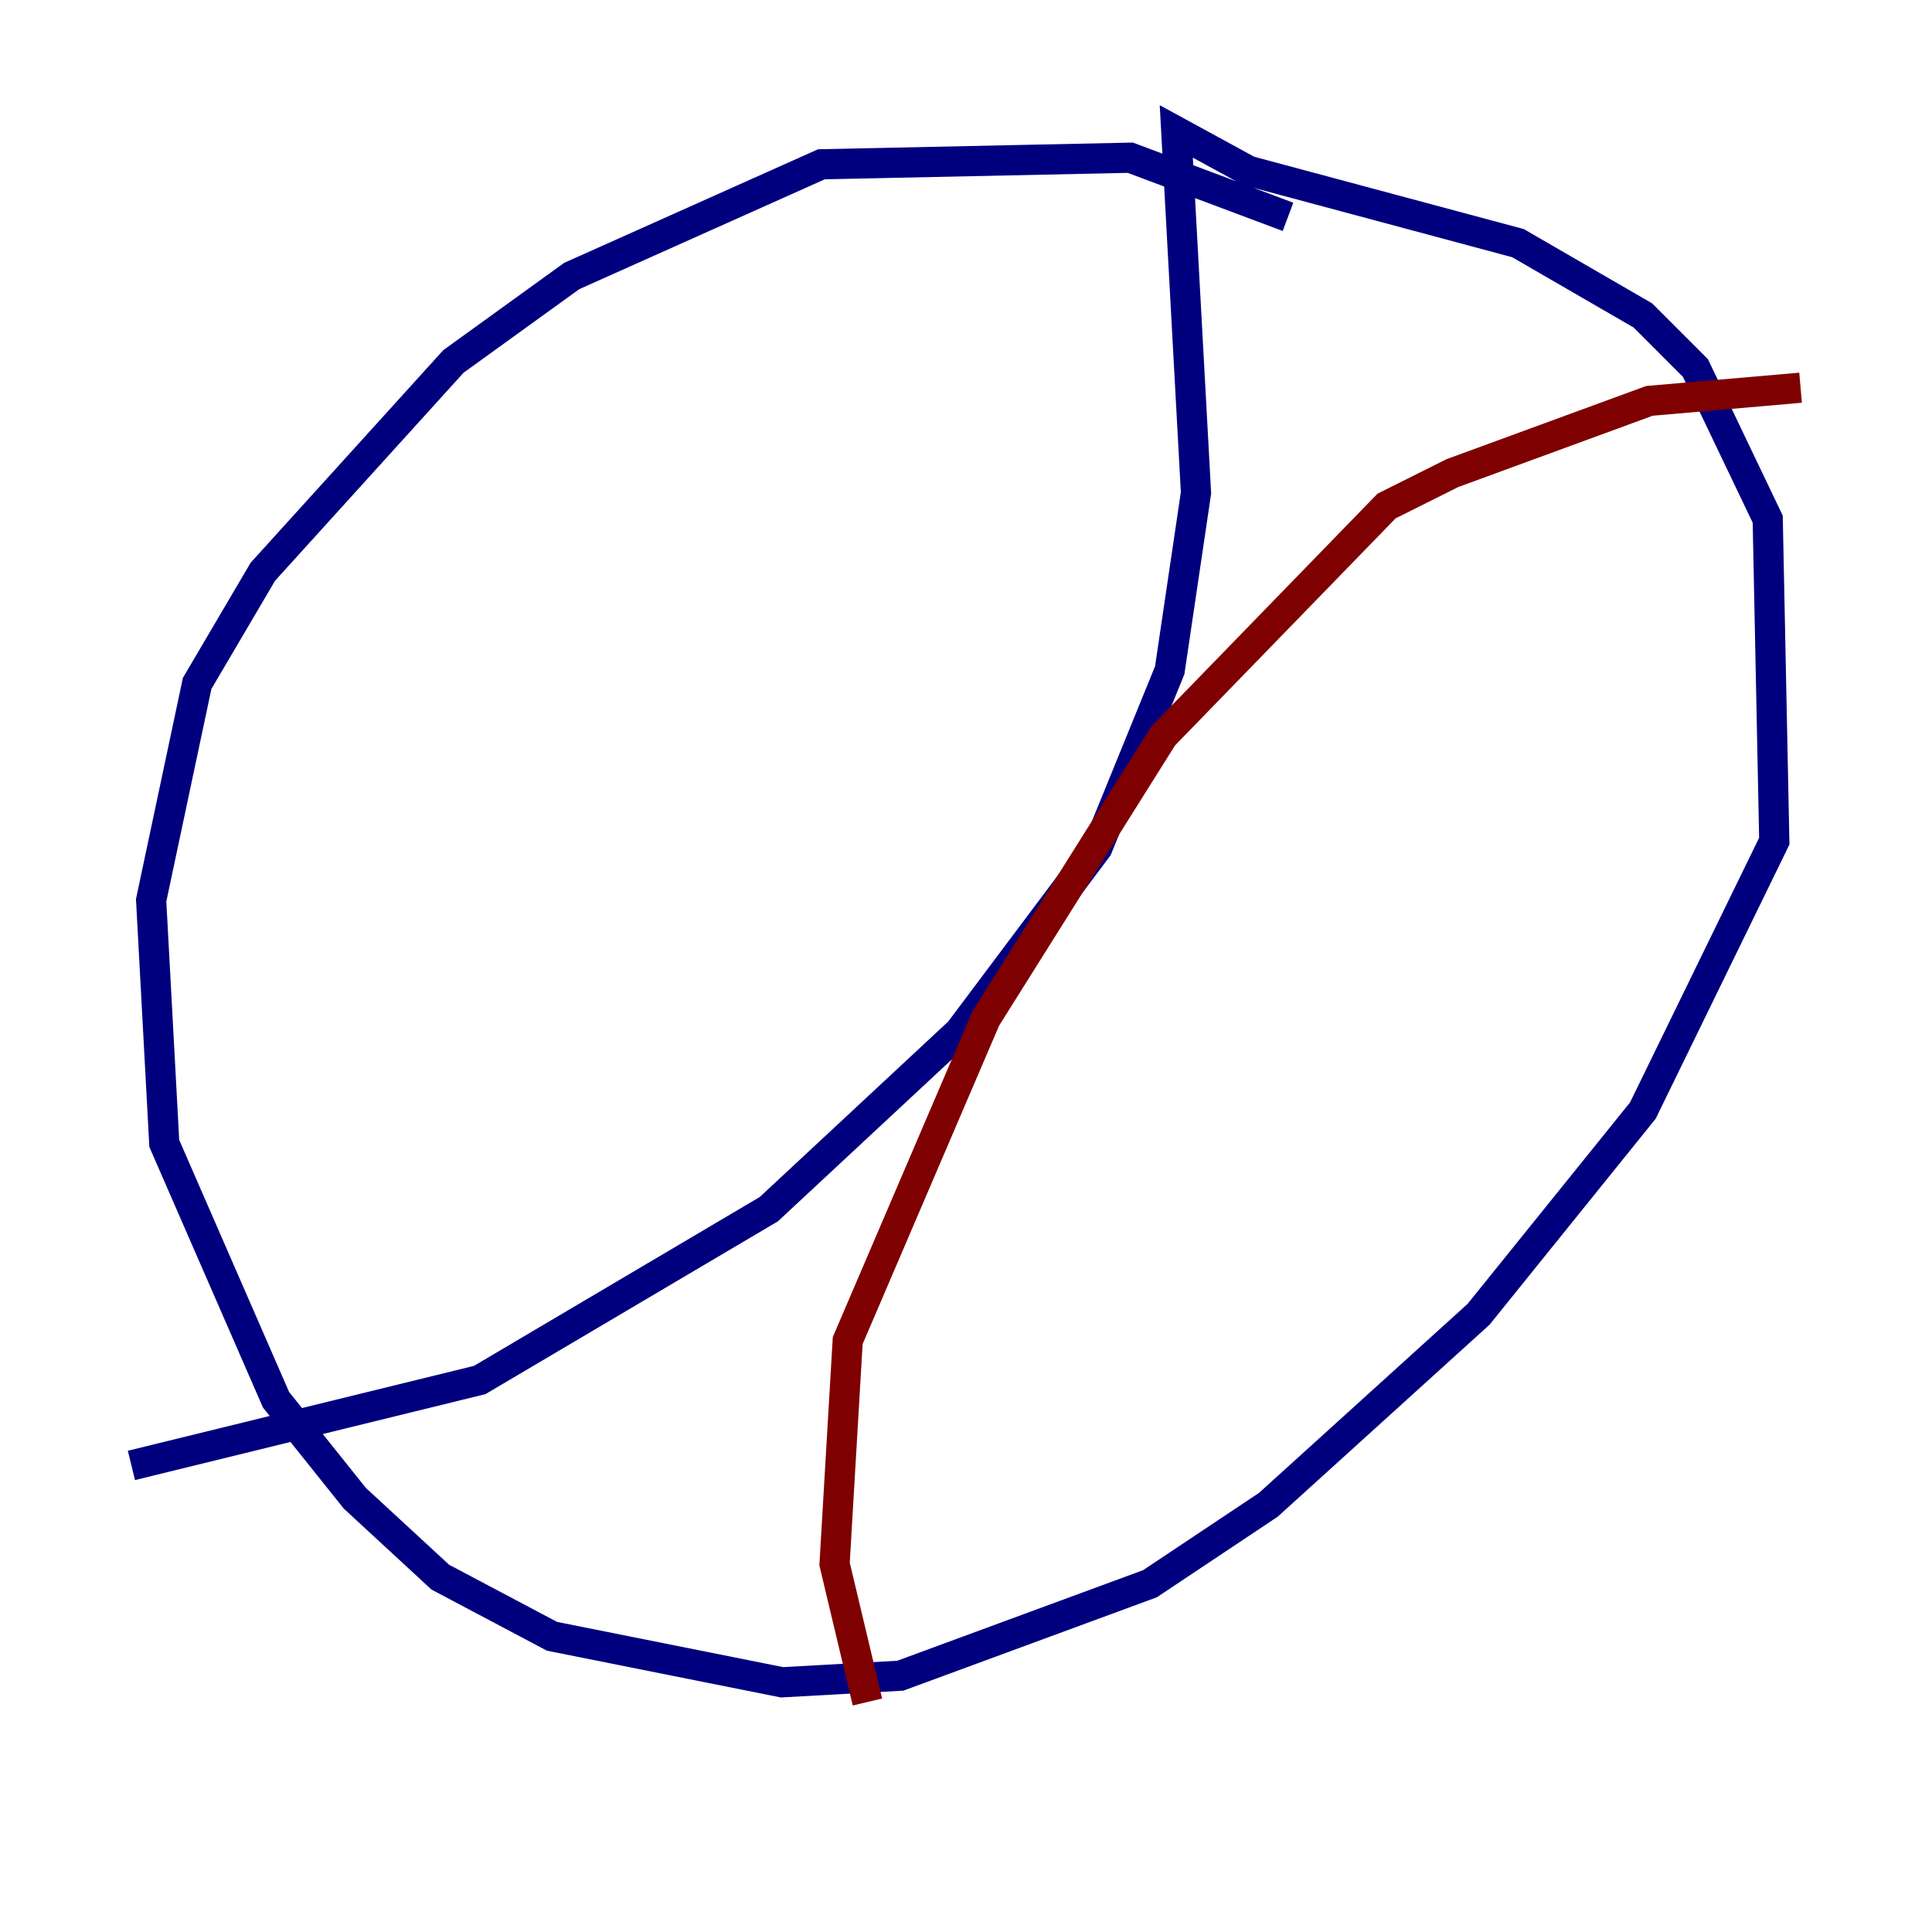 <?xml version="1.0" encoding="utf-8" ?>
<svg baseProfile="tiny" height="128" version="1.2" viewBox="0,0,128,128" width="128" xmlns="http://www.w3.org/2000/svg" xmlns:ev="http://www.w3.org/2001/xml-events" xmlns:xlink="http://www.w3.org/1999/xlink"><defs /><polyline fill="none" points="85.333,14.367 74.884,10.449 54.422,10.884 37.878,18.286 30.041,23.946 17.415,37.878 13.061,45.279 10.014,59.646 10.884,75.755 18.286,92.735 23.51,99.265 29.17,104.49 36.571,108.408 51.809,111.456 59.646,111.02 76.191,104.925 84.027,99.701 97.959,87.075 108.844,73.578 117.551,55.728 117.116,34.395 112.326,24.381 108.844,20.898 100.571,16.109 82.721,11.32 77.932,8.707 79.238,32.653 77.497,44.408 72.707,56.163 63.565,68.354 50.939,80.109 31.782,91.429 8.707,97.088" stroke="#00007f" stroke-width="2" /><polyline fill="none" points="57.469,112.762 55.292,103.619 56.163,88.816 65.306,67.483 77.061,48.762 91.864,33.524 96.218,31.347 109.279,26.558 119.293,25.687" stroke="#7f0000" stroke-width="2" /></svg>